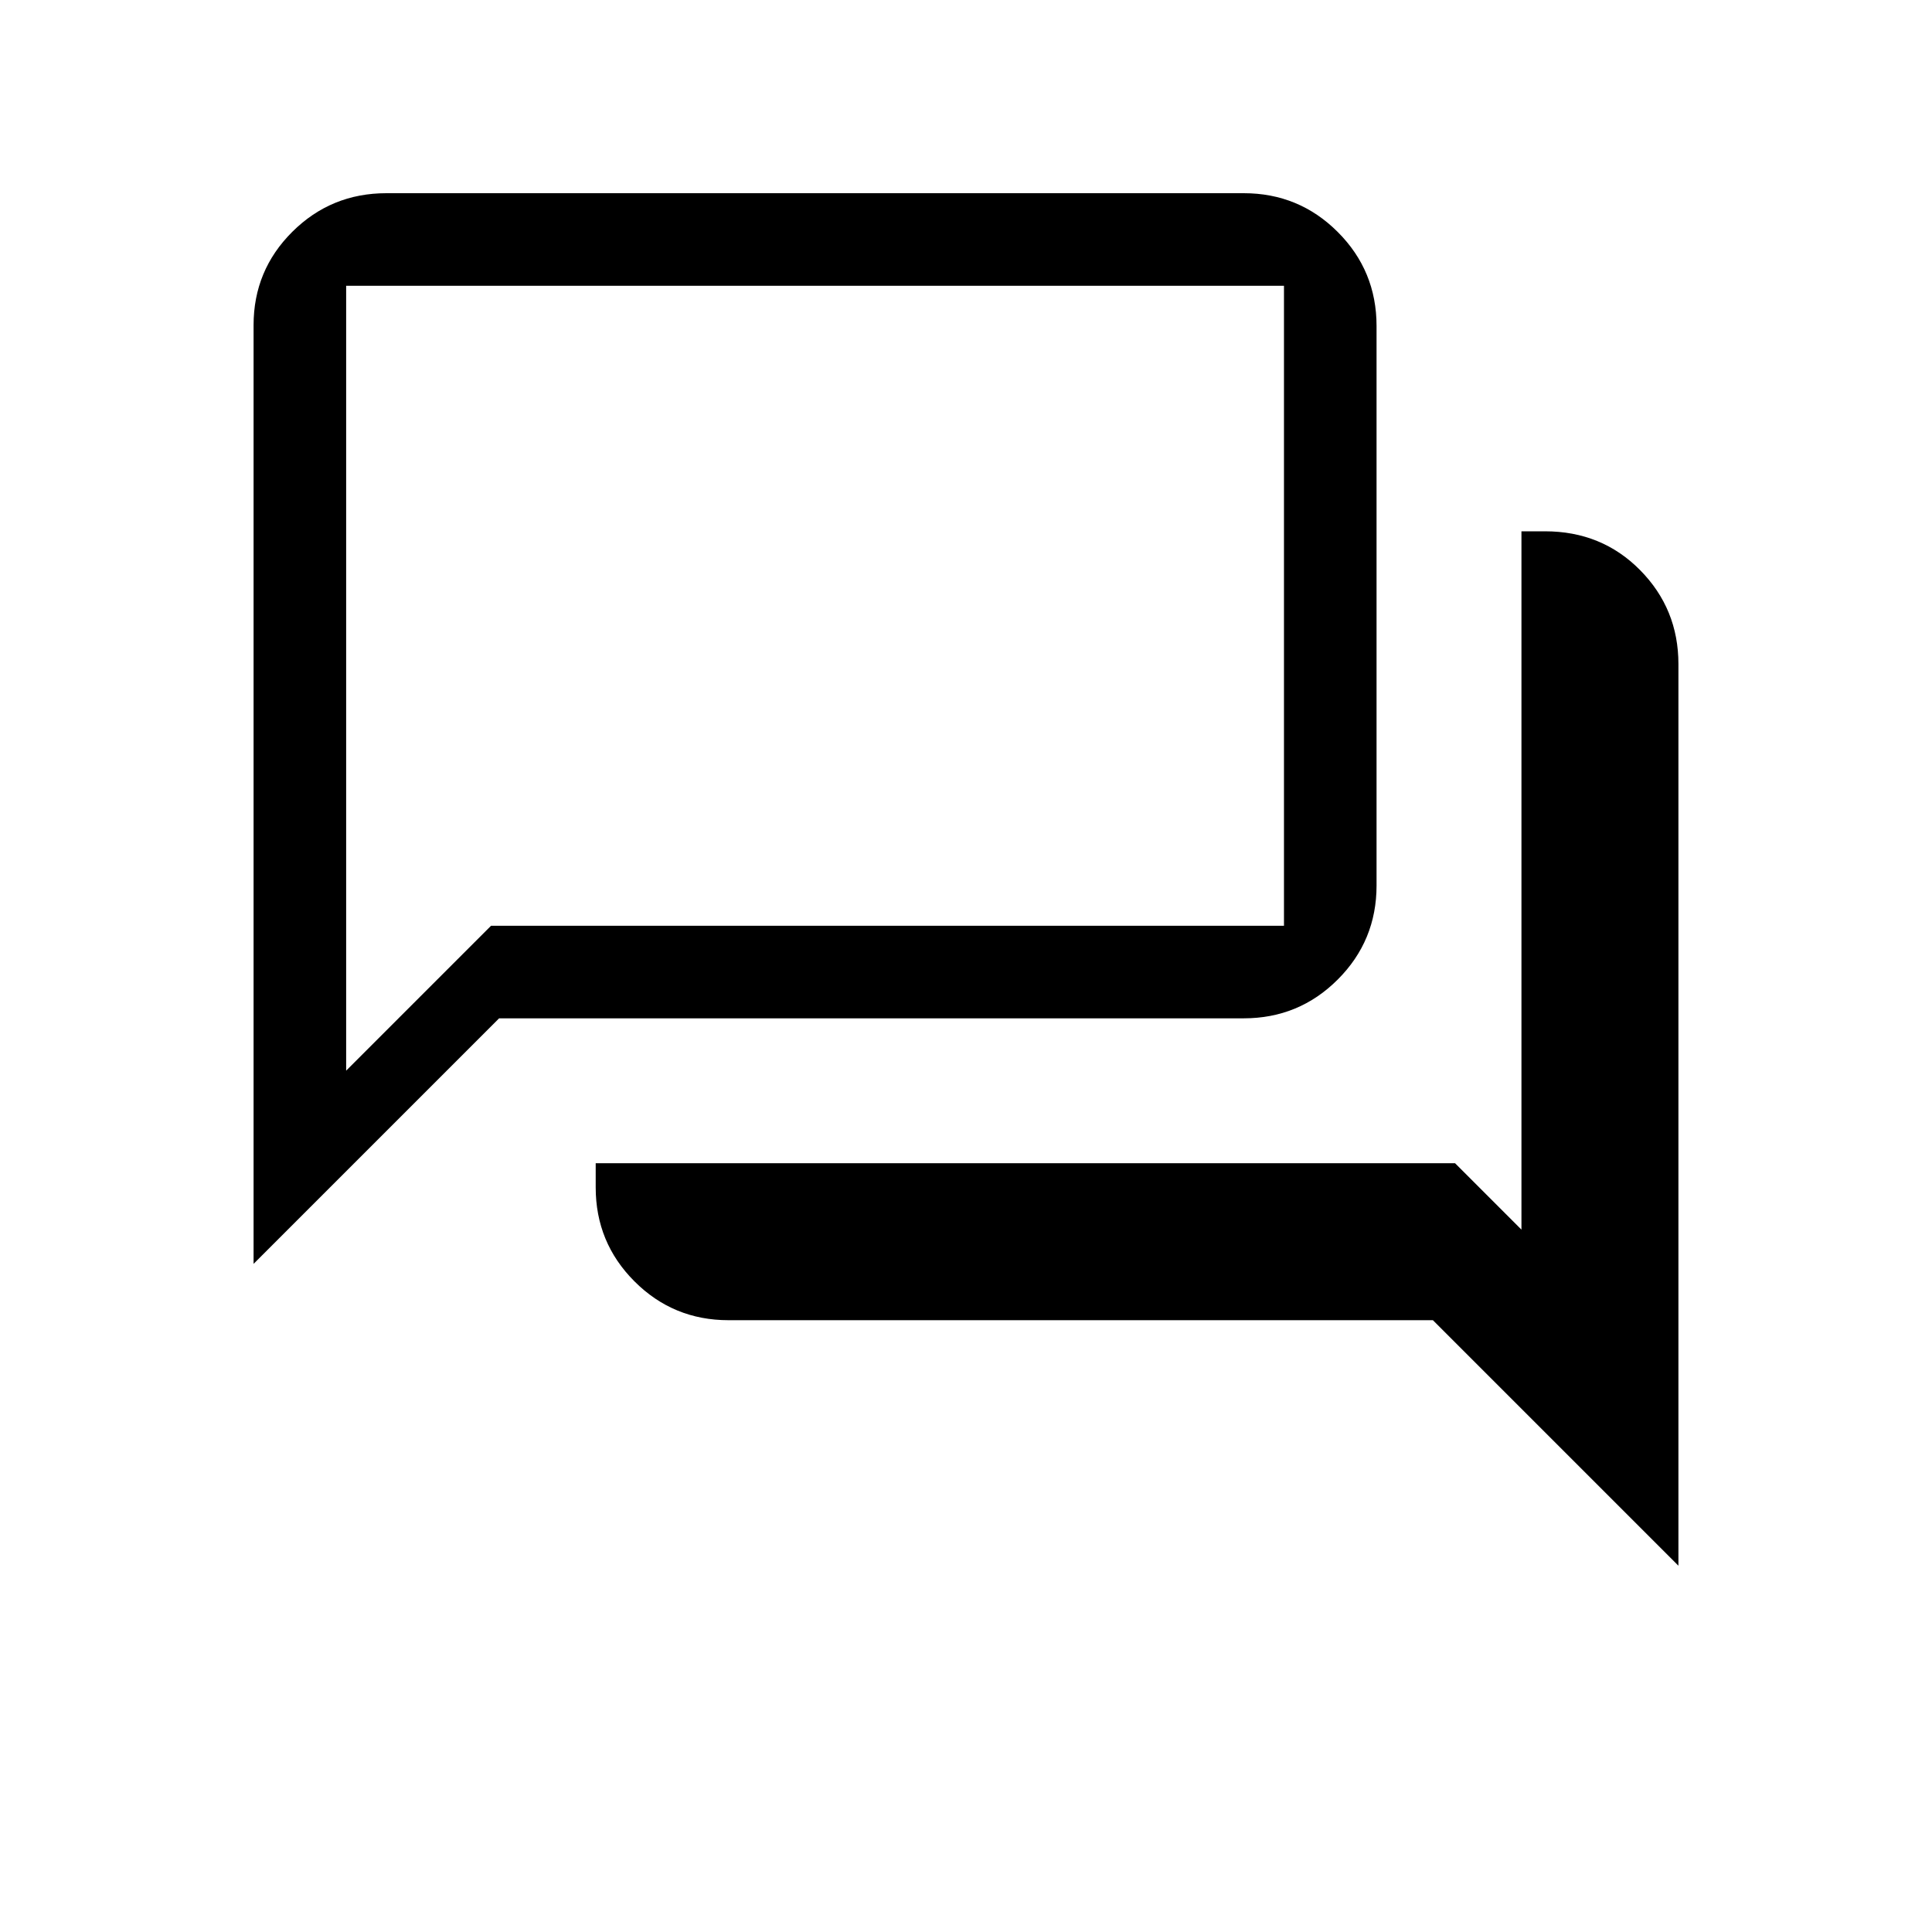 <svg xmlns="http://www.w3.org/2000/svg" height="20" viewBox="0 -960 960 960" width="20"><path d="M362-304q-27.45 0-46.72-19.28Q296-342.55 296-370v-12h427l33 33v-347h11.67q28.23 0 47.28 19.28Q834-657.45 834-630v448L712-304H362Zm-236-28v-466.4q0-27.28 19.27-46.44Q164.55-864 192-864h426q27.45 0 46.72 19.28Q684-825.45 684-798v278q0 27.45-19.28 46.72Q645.45-454 618-454H248L126-332Zm512-168v-318H172v390l72-72h394Zm-466 0v-318 318Z"/></svg>